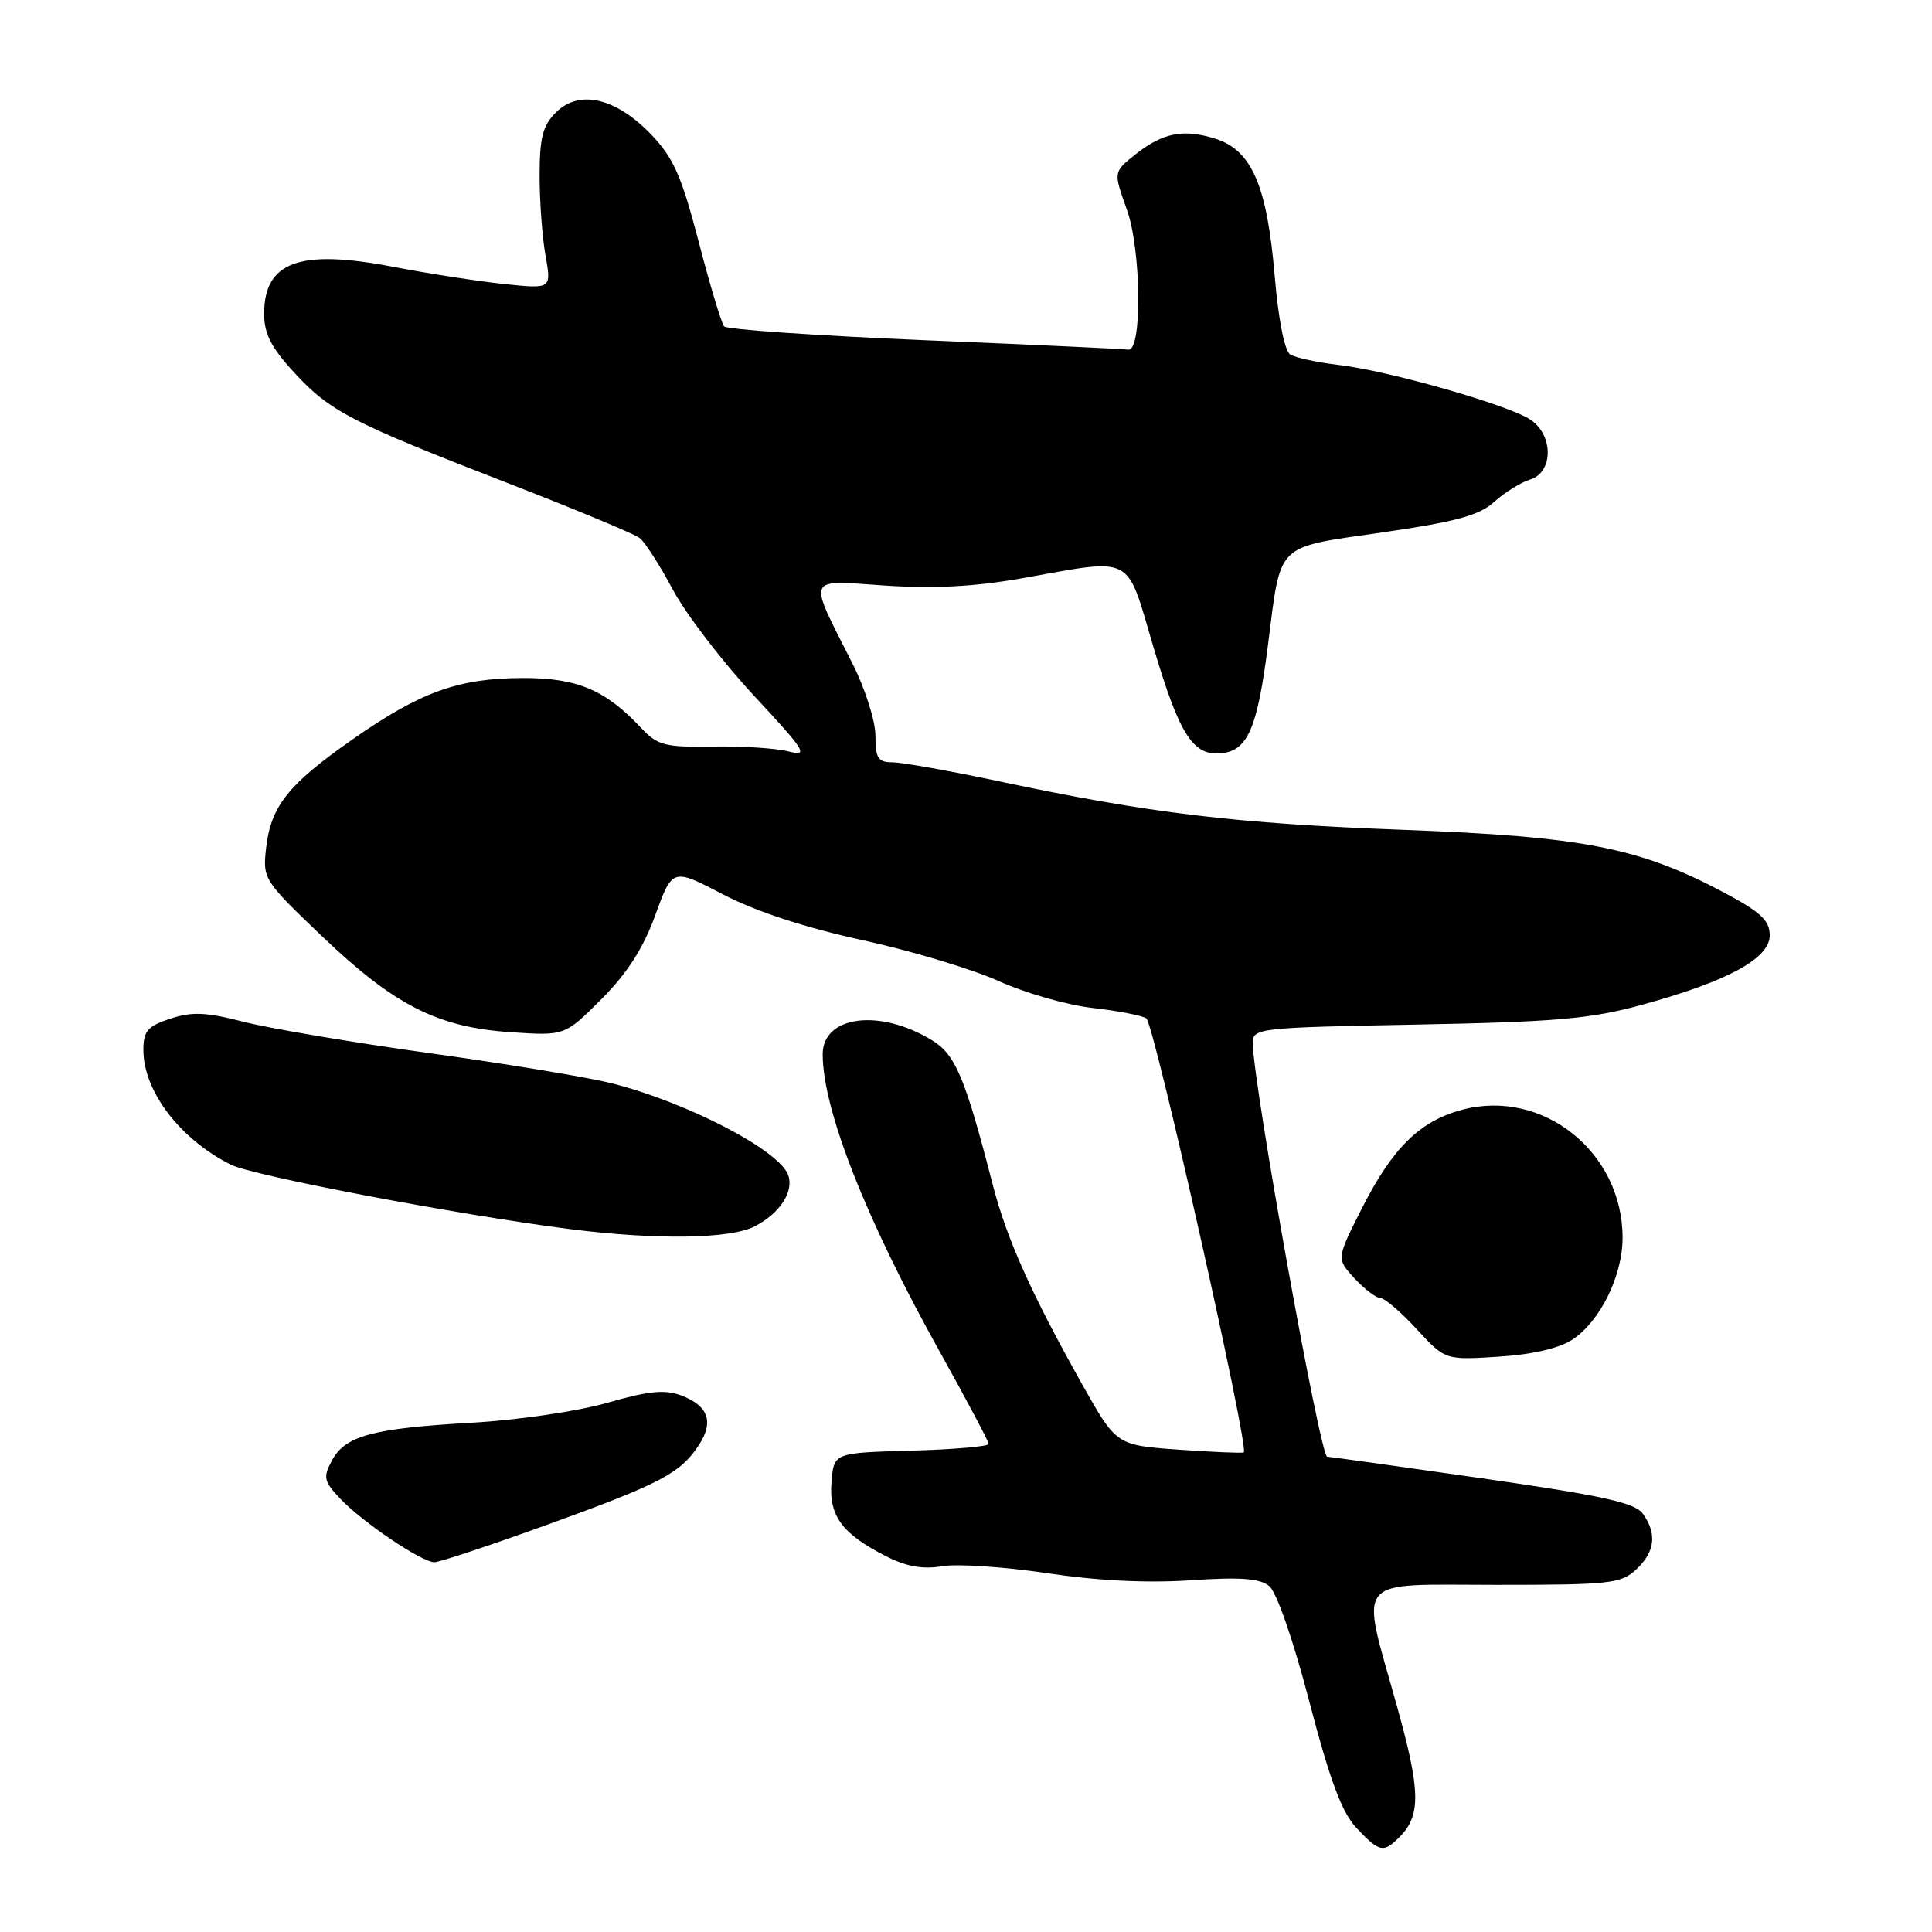 <?xml version="1.0" encoding="UTF-8" standalone="no"?>
<!DOCTYPE svg PUBLIC "-//W3C//DTD SVG 1.1//EN" "http://www.w3.org/Graphics/SVG/1.1/DTD/svg11.dtd" >
<svg xmlns="http://www.w3.org/2000/svg" xmlns:xlink="http://www.w3.org/1999/xlink" version="1.1" viewBox="0 0 256 256">
 <g >
 <path fill="currentColor"
d=" M 185.43 243.43 C 188.31 240.55 188.24 237.30 185.09 226.02 C 180.23 208.60 179.07 210.00 198.31 210.00 C 213.34 210.00 214.79 209.84 216.81 207.96 C 219.31 205.63 219.59 203.19 217.67 200.56 C 216.61 199.11 212.36 198.18 196.42 195.89 C 185.46 194.32 176.21 193.03 175.86 193.02 C 174.92 192.99 166.00 143.38 166.00 138.20 C 166.00 136.23 166.70 136.16 187.75 135.76 C 206.14 135.41 210.74 135.01 217.50 133.16 C 228.89 130.05 234.50 127.01 234.50 123.94 C 234.50 121.98 233.32 120.87 228.50 118.30 C 217.25 112.31 209.82 110.85 186.00 109.96 C 163.73 109.13 152.29 107.76 132.25 103.50 C 125.79 102.13 119.49 101.01 118.25 101.01 C 116.34 101.00 116.00 100.46 116.00 97.47 C 116.00 95.52 114.63 91.23 112.94 87.89 C 107.00 76.11 106.67 76.87 117.27 77.59 C 123.78 78.02 129.15 77.74 135.50 76.61 C 150.38 73.96 149.17 73.33 152.81 85.65 C 156.30 97.44 158.10 100.25 161.94 99.80 C 165.35 99.40 166.62 96.40 168.01 85.50 C 169.77 71.72 168.85 72.63 183.15 70.55 C 193.00 69.12 196.01 68.30 198.00 66.49 C 199.38 65.25 201.51 63.92 202.75 63.54 C 205.86 62.60 205.86 57.61 202.75 55.58 C 199.74 53.62 184.02 49.14 177.47 48.37 C 174.58 48.03 171.65 47.40 170.97 46.98 C 170.21 46.51 169.40 42.37 168.90 36.52 C 167.90 24.67 165.88 19.95 161.13 18.41 C 156.86 17.03 154.07 17.57 150.42 20.48 C 147.53 22.79 147.53 22.79 149.31 27.75 C 151.24 33.12 151.37 46.65 149.49 46.33 C 148.93 46.24 136.81 45.67 122.54 45.08 C 108.27 44.48 96.31 43.66 95.95 43.25 C 95.60 42.84 94.07 37.78 92.57 32.00 C 90.27 23.22 89.24 20.89 86.22 17.76 C 81.57 12.94 76.72 11.83 73.66 14.90 C 71.91 16.64 71.50 18.24 71.50 23.28 C 71.50 26.70 71.85 31.48 72.29 33.90 C 73.07 38.29 73.07 38.29 66.85 37.64 C 63.43 37.28 56.75 36.25 52.01 35.34 C 39.67 32.97 35.00 34.69 35.00 41.59 C 35.00 44.23 35.94 46.07 39.00 49.38 C 43.74 54.53 46.49 55.95 67.50 64.10 C 76.30 67.52 84.07 70.75 84.76 71.29 C 85.46 71.83 87.42 74.89 89.13 78.09 C 90.84 81.30 95.67 87.62 99.86 92.13 C 106.75 99.54 107.20 100.26 104.49 99.57 C 102.85 99.14 98.32 98.85 94.44 98.92 C 88.07 99.02 87.15 98.78 84.96 96.46 C 80.20 91.39 76.47 89.82 69.24 89.84 C 60.71 89.87 55.73 91.67 46.70 97.98 C 38.16 103.96 35.89 106.82 35.26 112.39 C 34.80 116.46 34.94 116.67 42.65 124.04 C 52.24 133.20 57.98 136.12 67.67 136.77 C 74.84 137.25 74.84 137.25 79.70 132.38 C 83.12 128.95 85.24 125.64 86.83 121.26 C 89.10 115.02 89.10 115.02 95.80 118.51 C 100.14 120.77 106.65 122.91 114.27 124.57 C 120.74 125.98 128.87 128.43 132.34 130.00 C 135.81 131.57 141.37 133.17 144.70 133.55 C 148.03 133.92 151.27 134.55 151.89 134.93 C 152.91 135.56 165.56 191.88 164.81 192.45 C 164.64 192.57 160.77 192.41 156.22 192.09 C 147.93 191.50 147.93 191.50 143.43 183.50 C 136.67 171.46 133.41 164.20 131.55 157.00 C 127.87 142.74 126.61 139.74 123.50 137.84 C 116.56 133.59 108.99 134.58 109.01 139.73 C 109.04 147.08 114.74 161.56 124.46 179.00 C 128.06 185.45 131.00 191.00 131.00 191.33 C 131.00 191.66 126.39 192.06 120.75 192.22 C 110.50 192.50 110.50 192.50 110.18 196.35 C 109.81 200.84 111.55 203.22 117.35 206.18 C 120.10 207.58 122.24 207.97 124.85 207.53 C 126.86 207.19 133.09 207.61 138.70 208.45 C 145.35 209.45 151.95 209.78 157.70 209.40 C 164.30 208.95 166.92 209.14 168.17 210.15 C 169.15 210.94 171.36 217.29 173.50 225.50 C 176.26 236.03 177.81 240.18 179.77 242.25 C 182.79 245.44 183.31 245.55 185.43 243.43 Z  M 72.52 202.03 C 87.53 196.60 90.15 195.22 92.60 191.49 C 94.62 188.41 93.87 186.28 90.28 184.91 C 88.10 184.09 85.98 184.30 80.50 185.87 C 76.59 187.00 68.64 188.17 62.50 188.52 C 49.34 189.27 45.74 190.24 43.98 193.53 C 42.79 195.75 42.91 196.27 45.06 198.56 C 47.97 201.66 55.88 207.00 57.56 207.00 C 58.23 207.00 64.97 204.76 72.52 202.03 Z  M 208.34 177.51 C 212.02 175.10 215.00 169.05 215.00 164.01 C 215.00 152.66 204.44 144.22 193.77 147.04 C 188.13 148.54 184.53 152.08 180.44 160.15 C 177.08 166.79 177.08 166.79 179.49 169.40 C 180.82 170.83 182.36 172.00 182.91 172.00 C 183.47 172.00 185.63 173.85 187.71 176.11 C 191.50 180.22 191.50 180.22 198.53 179.77 C 203.01 179.49 206.58 178.67 208.34 177.51 Z  M 100.02 162.49 C 103.37 160.76 105.25 157.83 104.42 155.66 C 103.16 152.36 91.07 146.09 81.09 143.55 C 78.02 142.77 67.17 140.97 57.00 139.56 C 46.83 138.15 35.71 136.27 32.31 135.40 C 27.30 134.11 25.43 134.03 22.56 134.98 C 19.54 135.98 19.00 136.61 19.00 139.13 C 19.00 144.58 23.83 150.92 30.57 154.32 C 33.51 155.80 60.89 161.00 75.50 162.86 C 87.01 164.32 96.77 164.17 100.02 162.49 Z "/>
</g>
</svg>